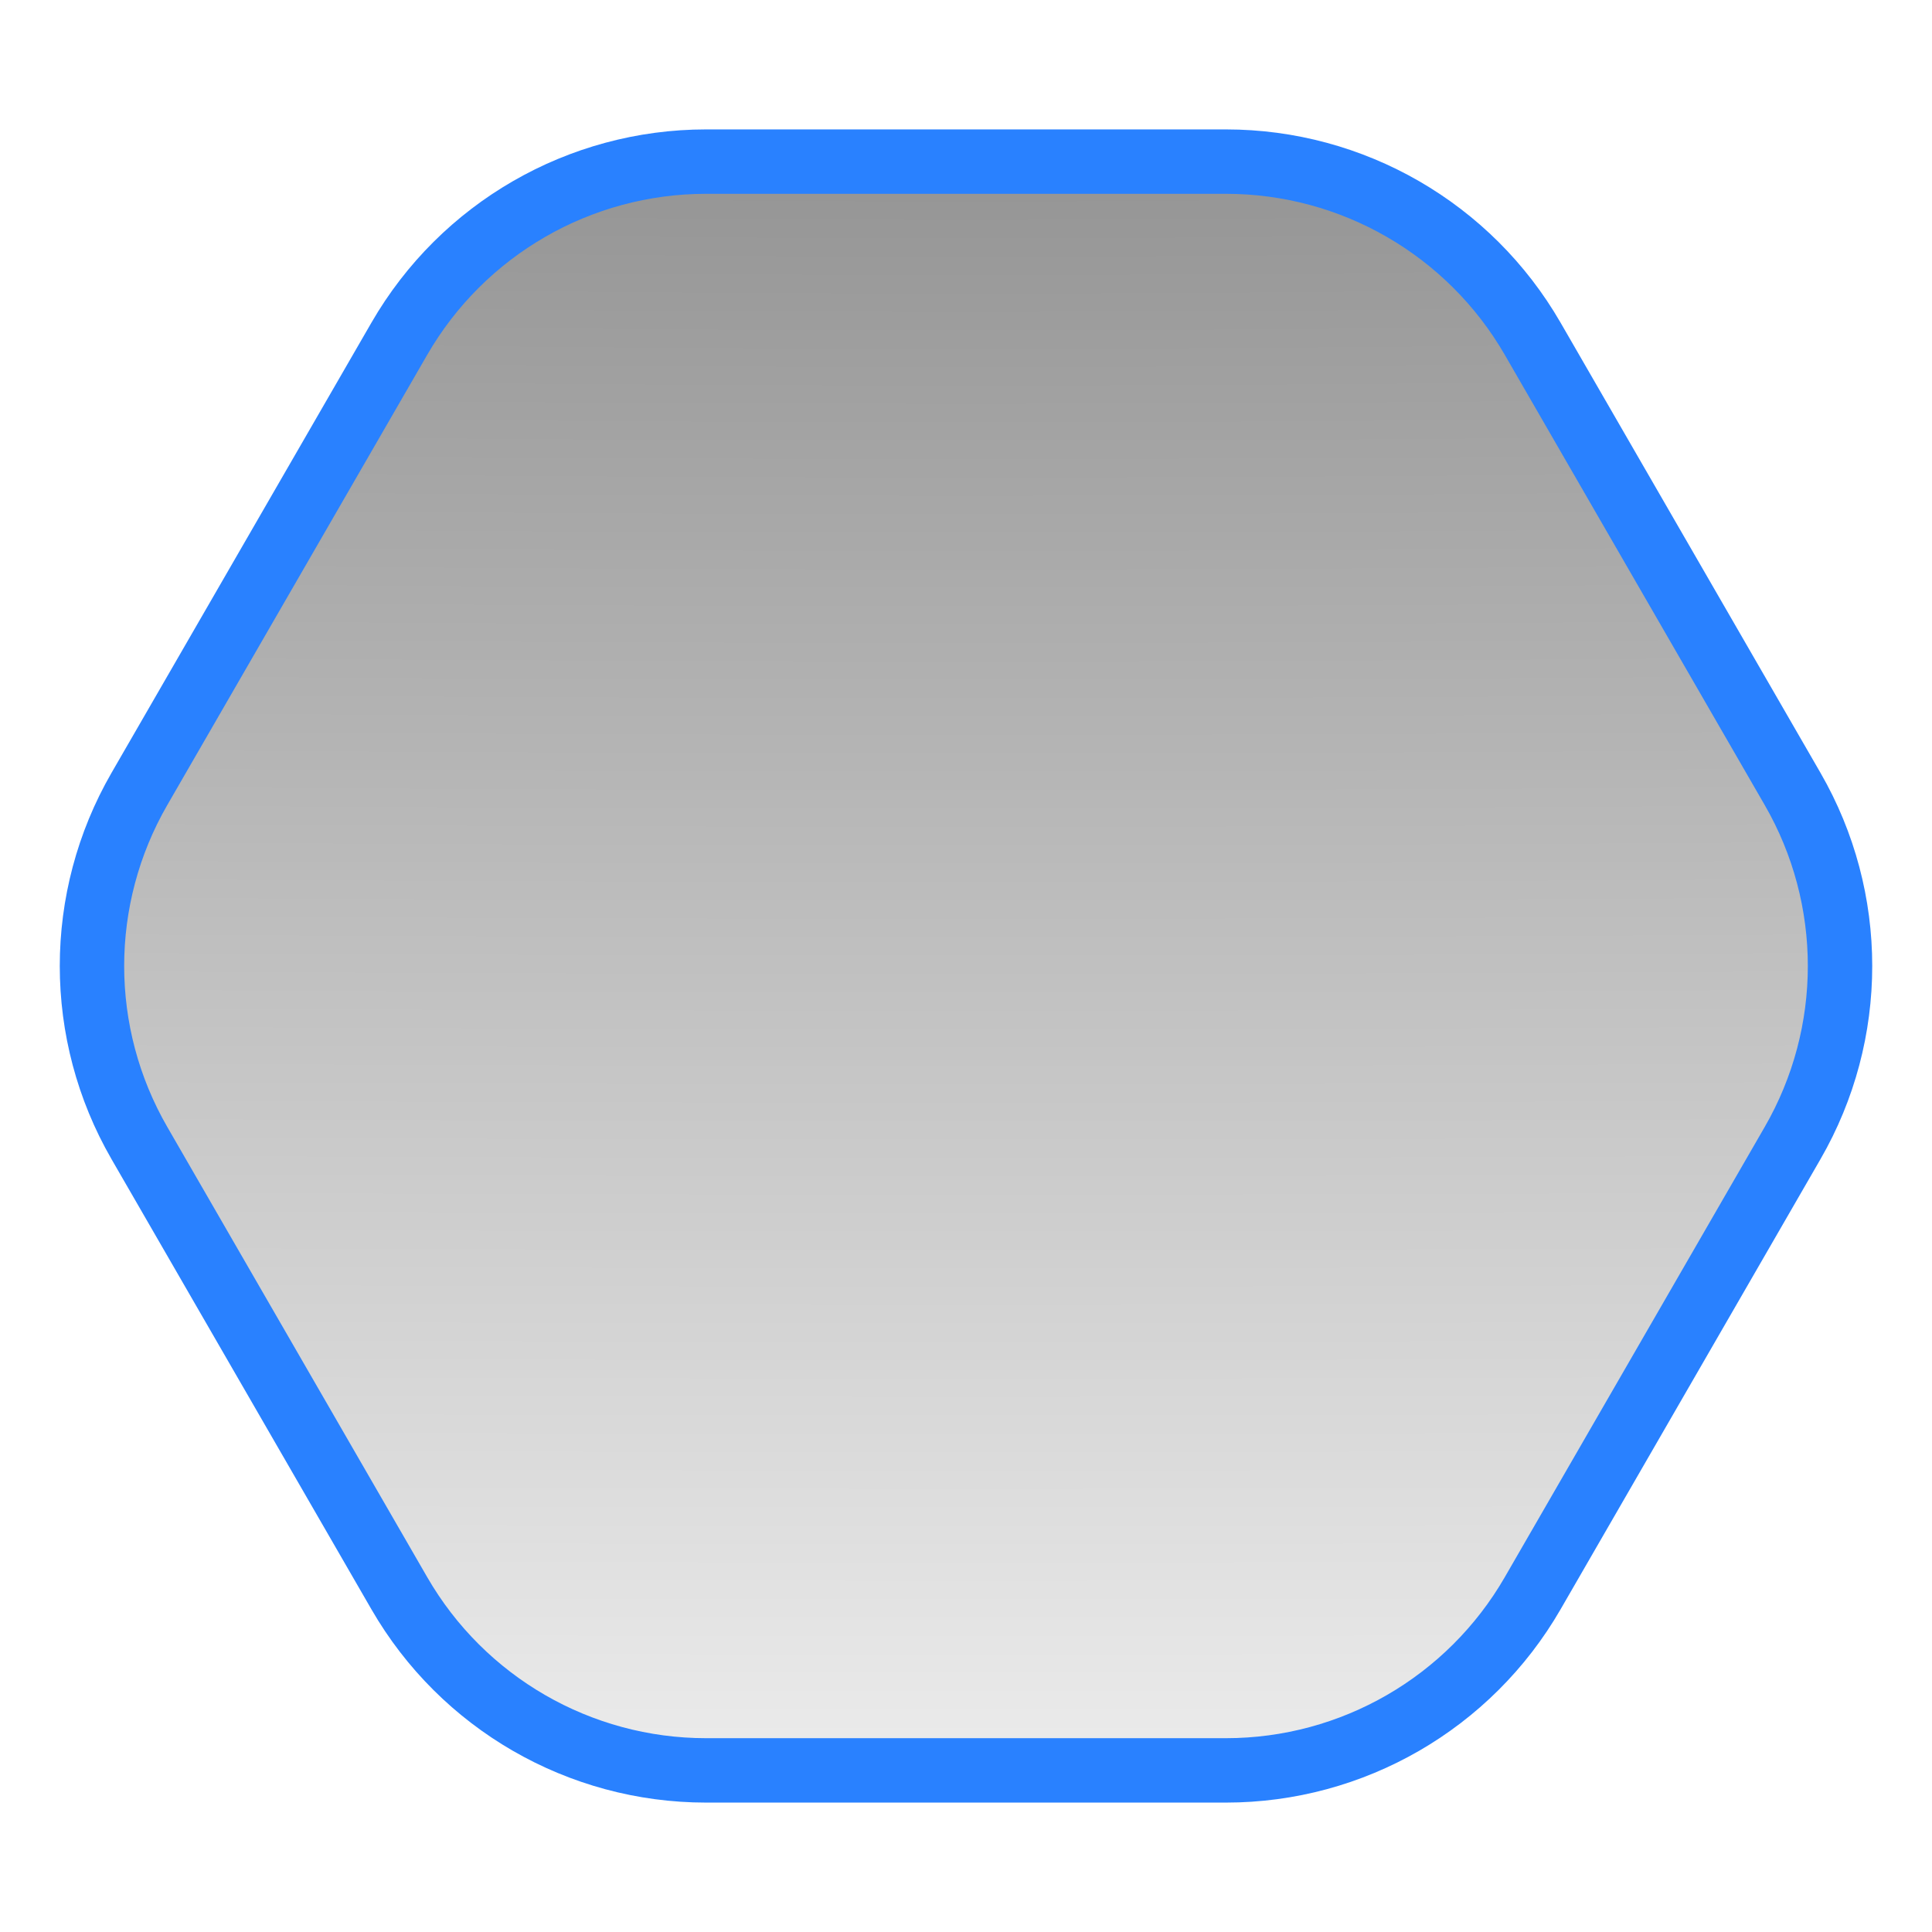 <svg width="60" height="60" viewBox="0 0 60 60" fill="none" xmlns="http://www.w3.org/2000/svg">
<path d="M4.33 35.5C2.365 32.097 2.365 27.903 4.33 24.5L12.402 10.519C14.367 7.116 17.998 5.019 21.928 5.019L38.072 5.019C42.002 5.019 45.633 7.116 47.598 10.519L55.67 24.5C57.635 27.903 57.635 32.097 55.67 35.5L47.598 49.481C45.633 52.884 42.002 54.981 38.072 54.981L21.928 54.981C17.998 54.981 14.367 52.884 12.402 49.481L4.33 35.5Z" fill="url(#paint0_radial_397_3315)" fill-opacity="0.45" stroke="#2981FF" stroke-width="2"/>
<defs>
<radialGradient id="paint0_radial_397_3315" cx="0" cy="0" r="1" gradientUnits="userSpaceOnUse" gradientTransform="translate(30 -0.086) rotate(90) scale(66.621 679.837)">
<stop/>
<stop offset="1" stop-opacity="0"/>
</radialGradient>
</defs>
</svg>
